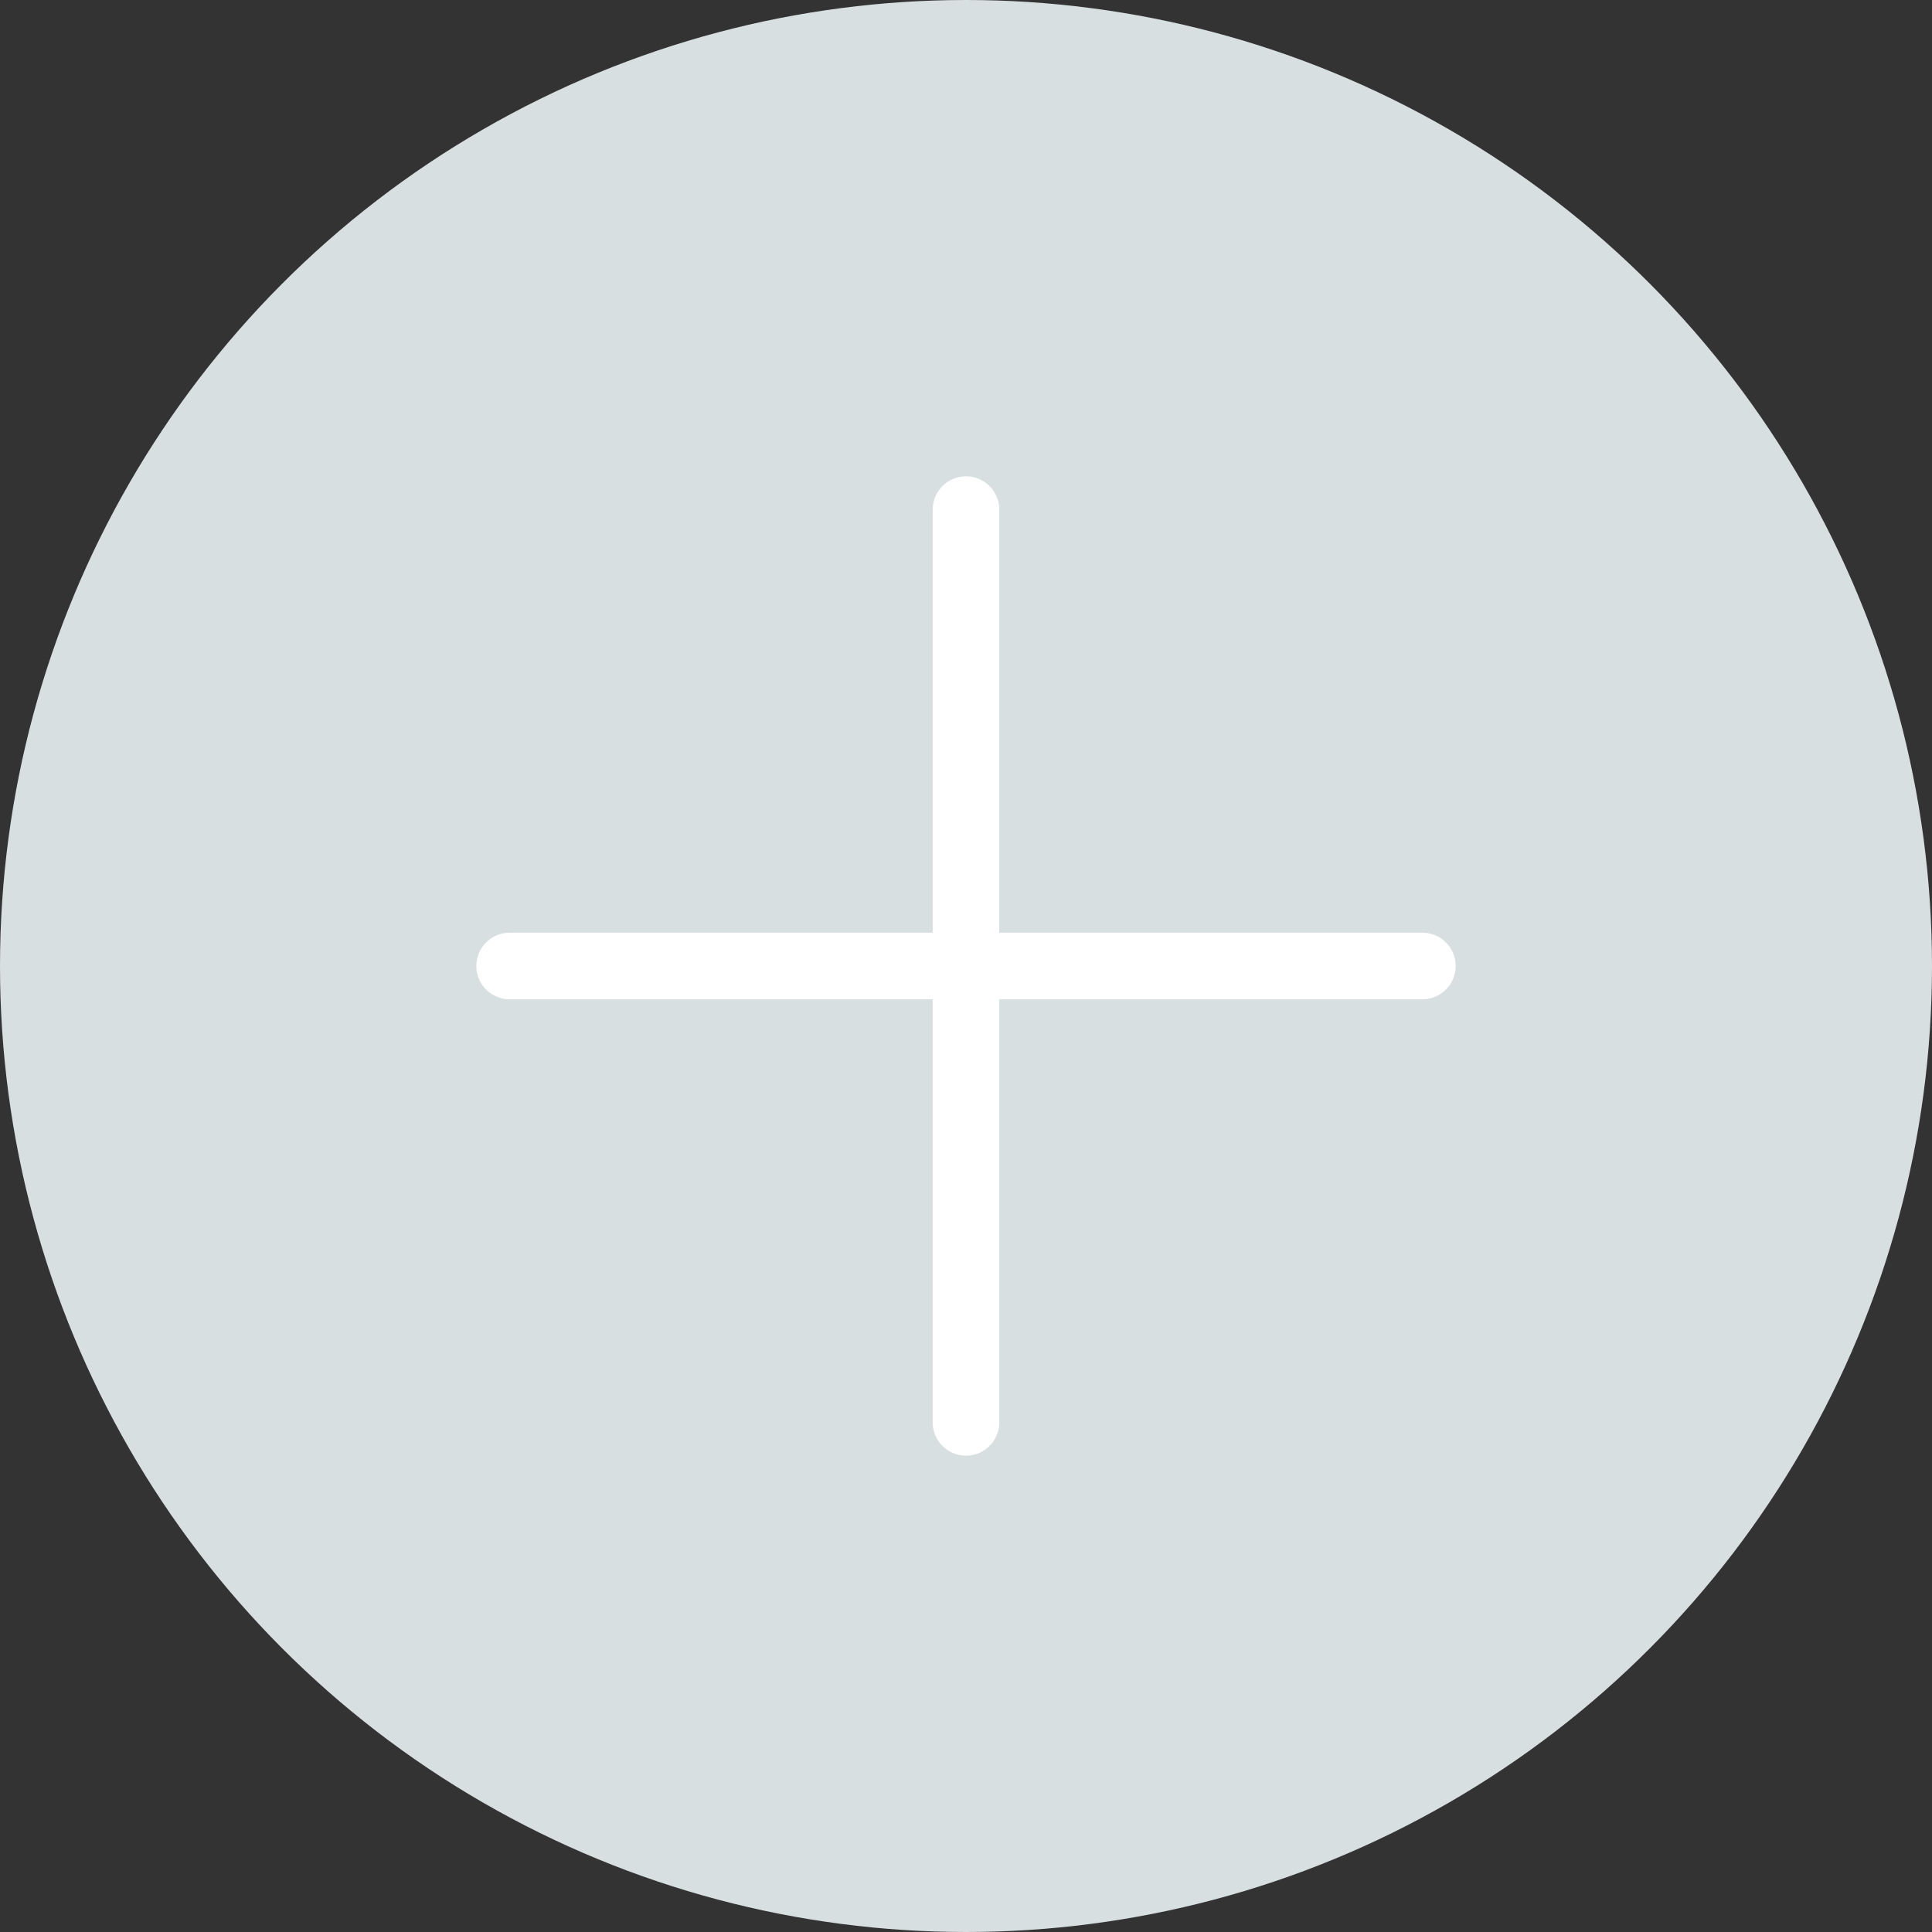 <?xml version="1.0" encoding="utf-8"?>
<!-- Generator: Adobe Illustrator 22.0.1, SVG Export Plug-In . SVG Version: 6.00 Build 0)  -->
<svg version="1.1" id="Layer_1" xmlns="http://www.w3.org/2000/svg" xmlns:xlink="http://www.w3.org/1999/xlink" x="0px" y="0px"
	 width="58px" height="58px" viewBox="0 0 58 58" style="enable-background:new 0 0 58 58;" xml:space="preserve">
<rect x="0" y="0" width="58" height="58" fill="#333333" stroke="none"/>
<style type="text/css">
	.st0{fill:#D8DFE1;}
	.st1{fill:none;stroke:#FFFFFF;stroke-width:2;stroke-linecap:round;stroke-linejoin:round;}
</style>
<g id="Layer_2_1_">
	<g id="Layer_1-2">
		<g id="_Group_">
			<circle id="_Path_" class="st0" cx="29" cy="29" r="29"/>
			<g id="_Group_2">
				<line id="_Path_2" class="st1" x1="15.3" y1="29" x2="42.7" y2="29"/>
			</g>
			<g id="_Group_3">
				<line id="_Path_3" class="st1" x1="29" y1="42.7" x2="29" y2="15.3"/>
			</g>
		</g>
	</g>
</g>
</svg>
